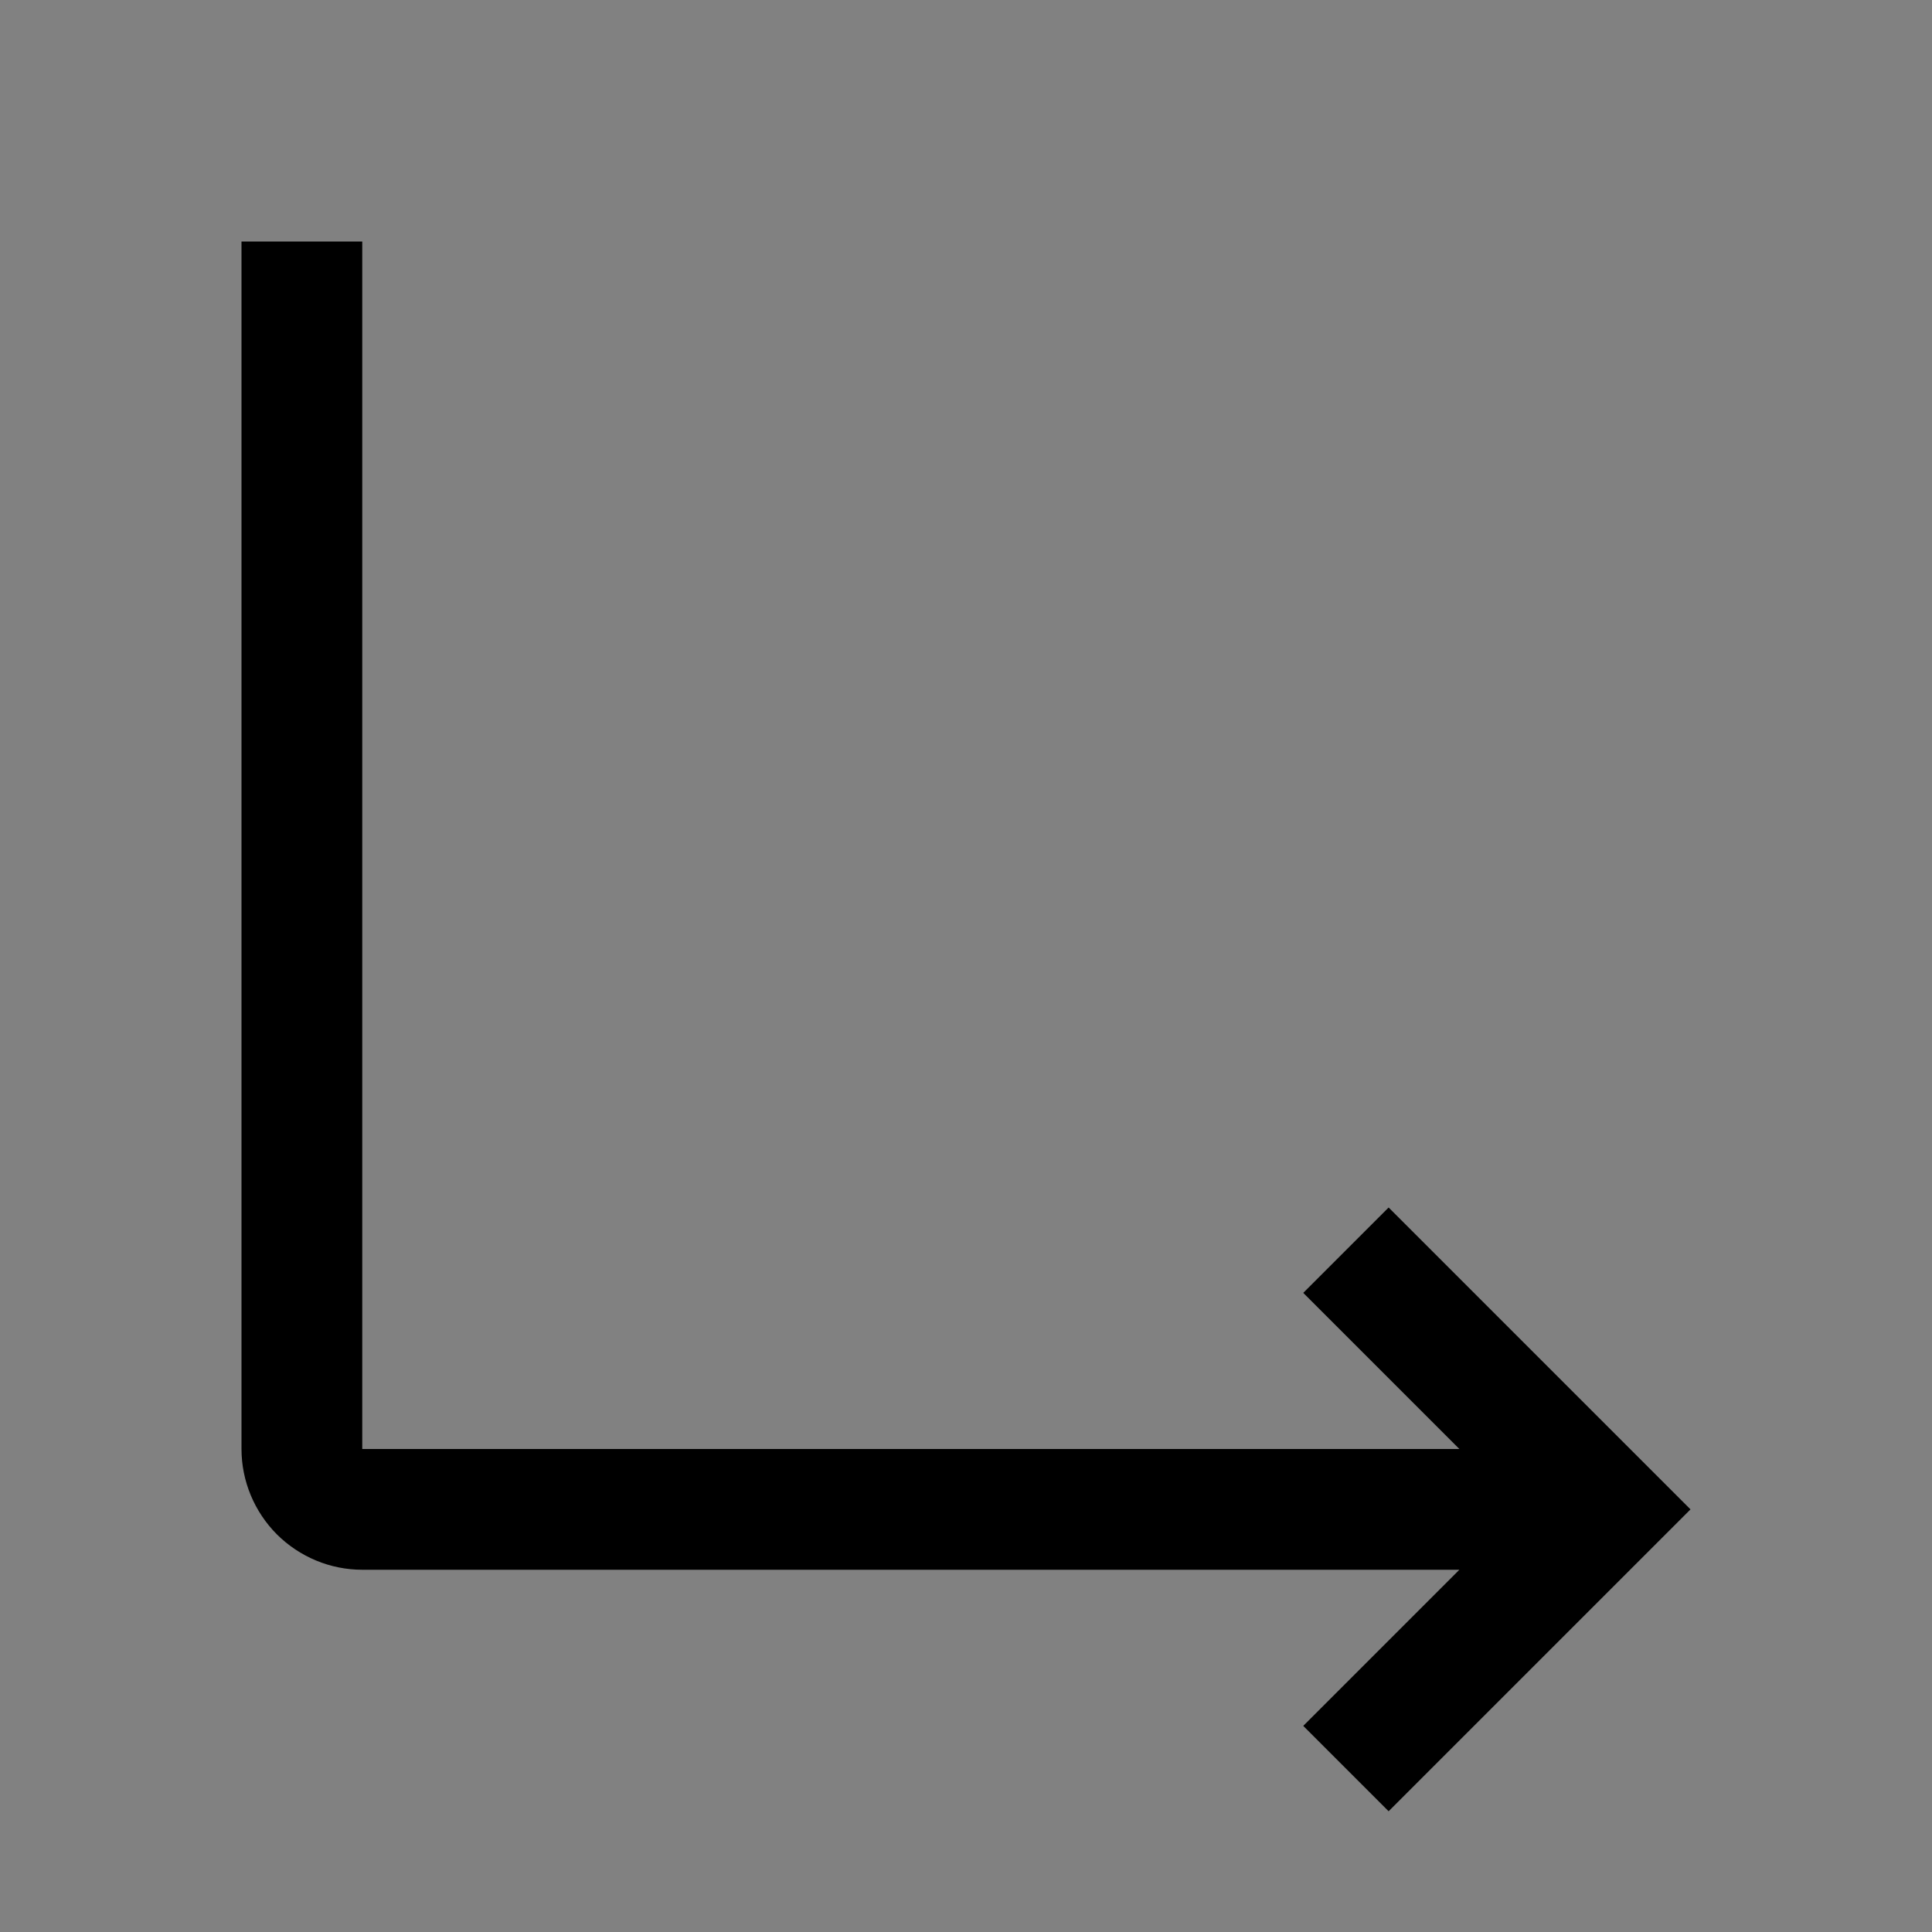 <svg viewBox="0 0 16 16" fill="none" xmlns="http://www.w3.org/2000/svg">
<rect x="0" y="0" width="16" height="16" fill="#808080" stroke="none"/>
<rect width="16" height="16" fill="white" fill-opacity="0.01" style="mix-blend-mode:multiply"/>
<path d="M11.5 10L10.793 10.707L12.086 12H3V2H2V12C2 12.265 2.106 12.519 2.293 12.707C2.481 12.894 2.735 13 3 13H12.086L10.793 14.293L11.5 15L14 12.5L11.5 10Z" fill="currentColor"/>
</svg>
